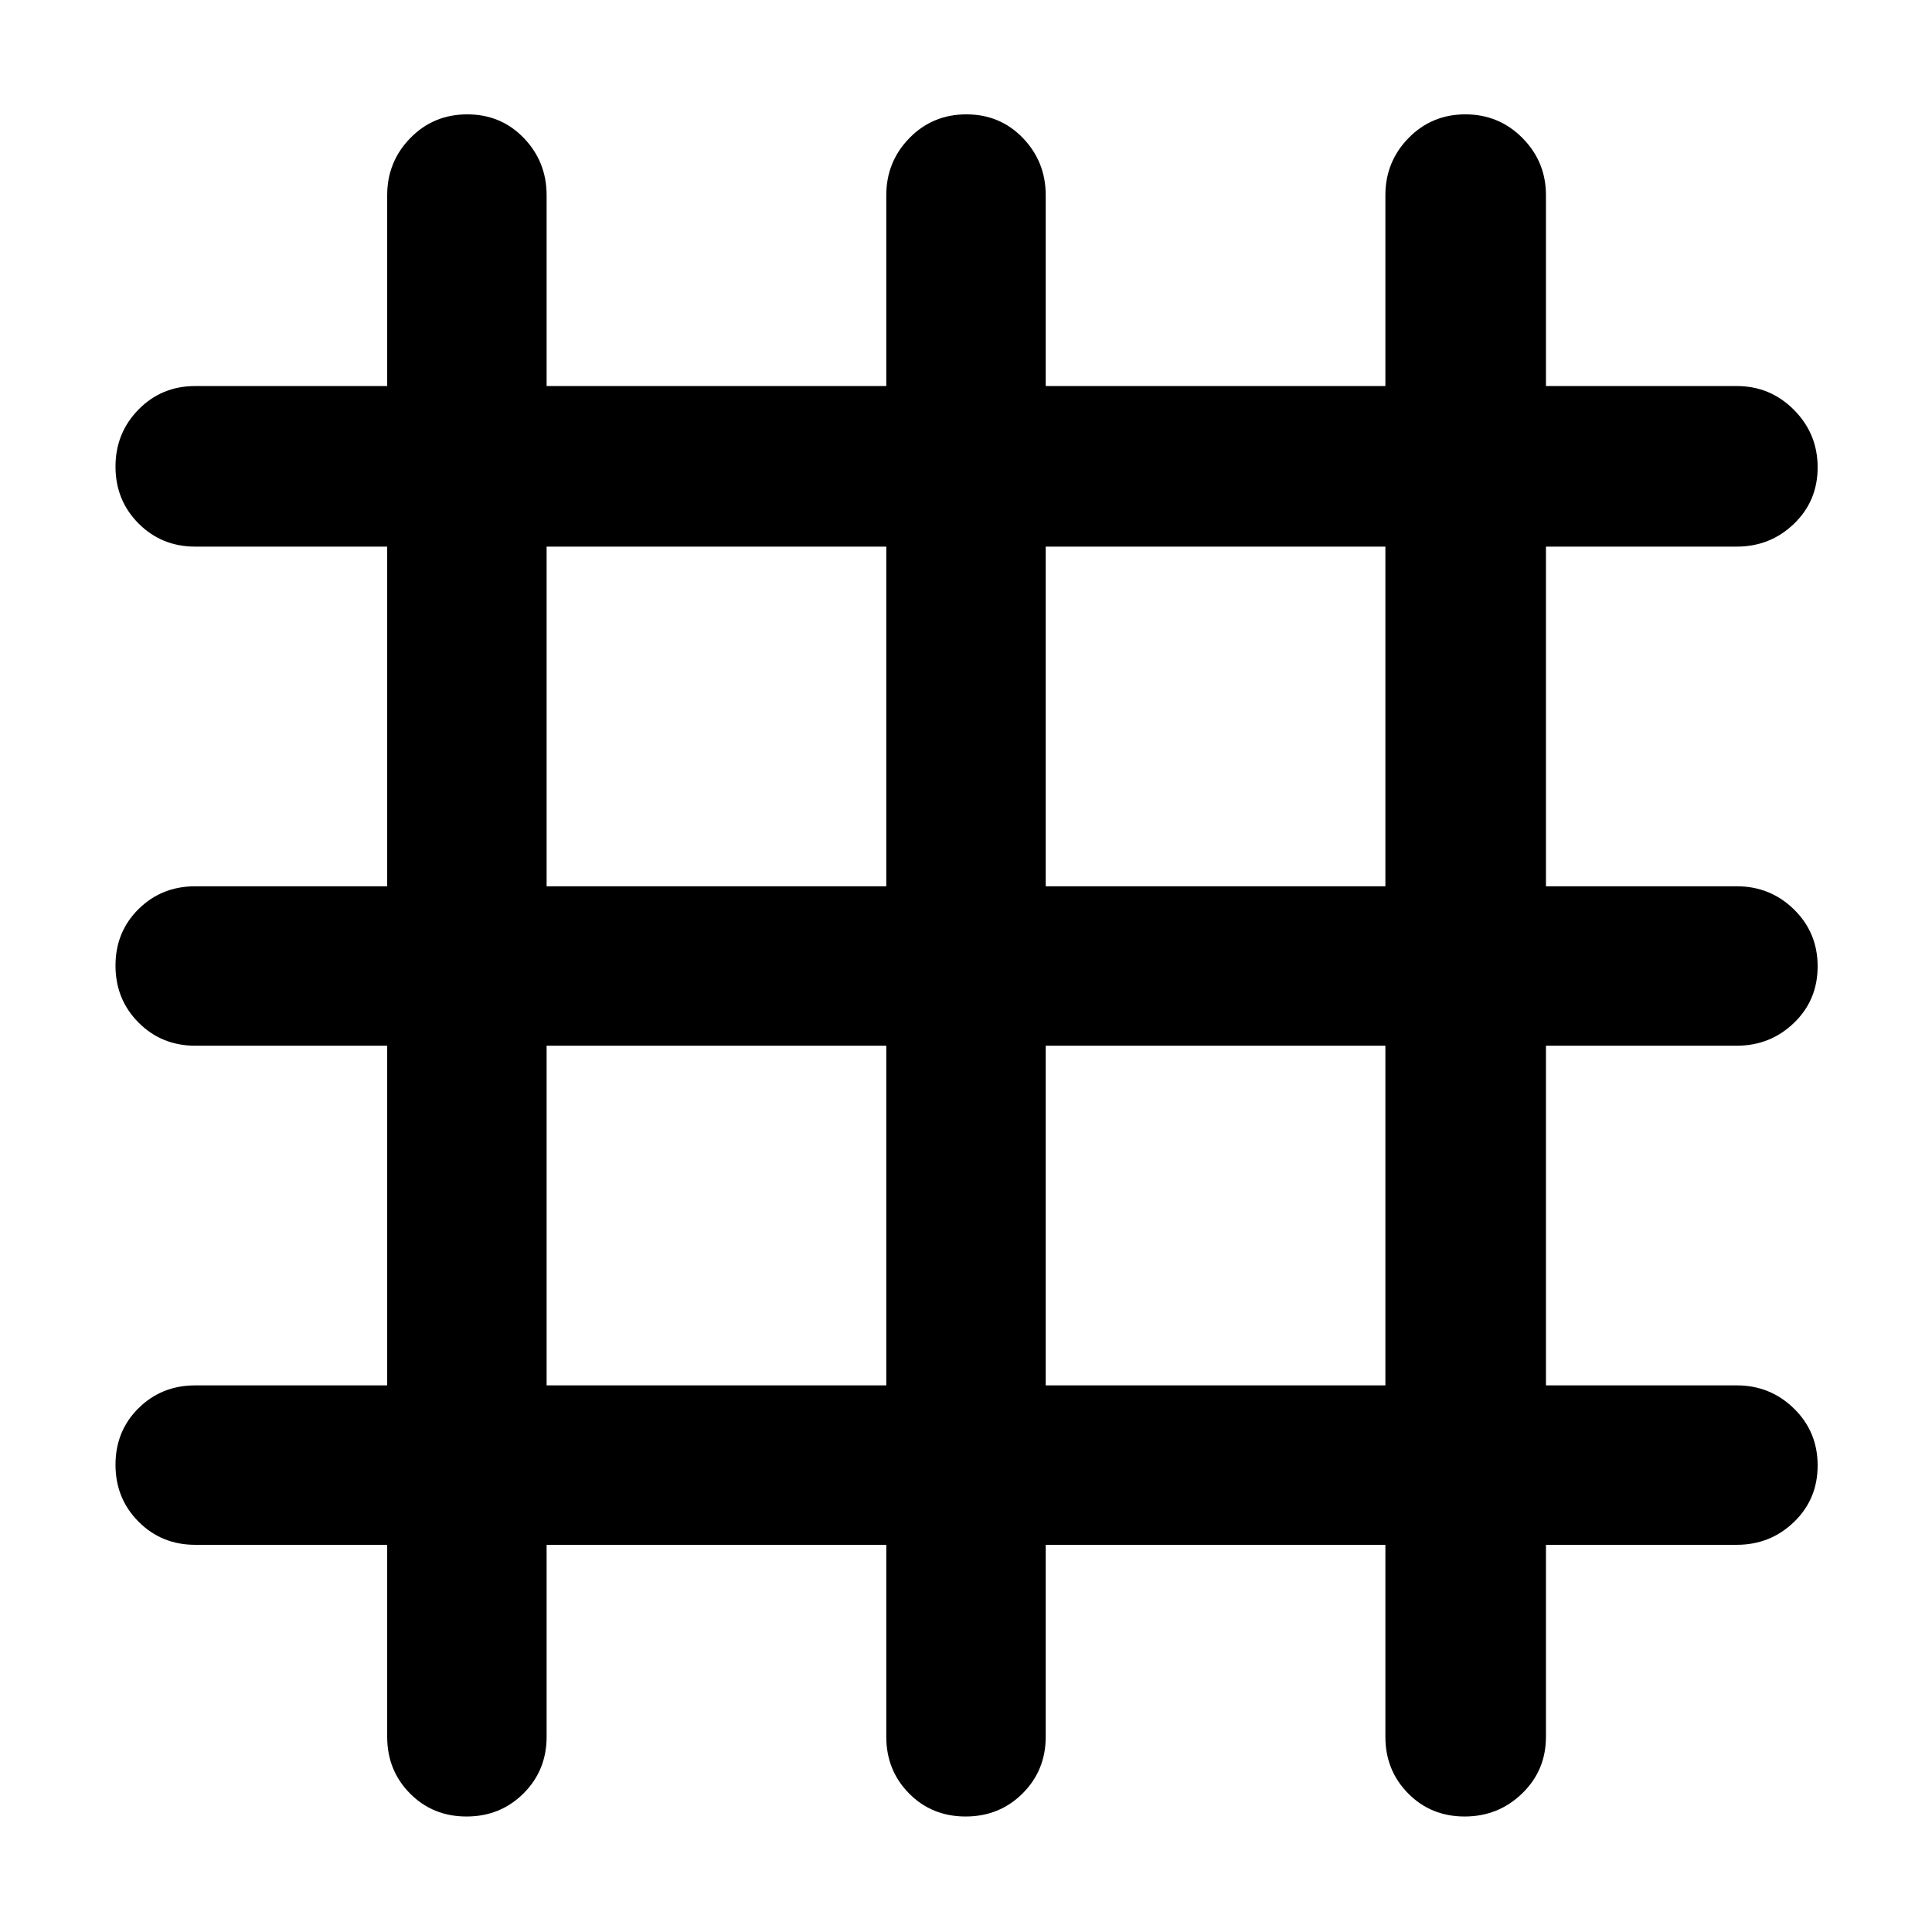 <svg xmlns="http://www.w3.org/2000/svg" width="48" height="48" viewBox="0 -960 960 960"><path d="M192.39-192.39H97q-16.707 0-28.159-11.502-11.45-11.501-11.45-28.283 0-16.781 11.45-28.107Q80.293-271.609 97-271.609h95.391v-168.782H97q-16.707 0-28.159-11.501-11.45-11.502-11.45-28.283 0-16.782 11.45-28.108Q80.293-519.609 97-519.609h95.391v-168.782H97q-16.707 0-28.159-11.502-11.45-11.502-11.45-28.234 0-16.731 11.45-28.39Q80.293-768.175 97-768.175h95.391v-94.826q0-16.636 11.502-28.405 11.501-11.769 28.283-11.769 16.781 0 28.107 11.769 11.327 11.769 11.327 28.405v94.826h168.782v-94.826q0-16.636 11.501-28.405 11.502-11.769 28.283-11.769 16.782 0 28.108 11.769t11.326 28.405v94.826h168.782v-94.826q0-16.636 11.502-28.405 11.502-11.769 28.234-11.769 16.731 0 28.39 11.769 11.658 11.769 11.658 28.405v94.826h94.826q16.636 0 28.405 11.834 11.769 11.834 11.769 28.565 0 16.732-11.769 28.058-11.769 11.327-28.405 11.327h-94.826v168.782h94.826q16.636 0 28.405 11.501 11.769 11.502 11.769 28.283 0 16.782-11.769 28.108t-28.405 11.326h-94.826v168.782h94.826q16.636 0 28.405 11.502 11.769 11.502 11.769 28.283t-11.769 28.108q-11.769 11.326-28.405 11.326h-94.826V-97q0 16.707-11.834 28.159-11.834 11.45-28.565 11.45-16.732 0-28.058-11.45Q688.391-80.293 688.391-97v-95.391H519.609V-97q0 16.707-11.501 28.159-11.502 11.45-28.283 11.45-16.782 0-28.108-11.45Q440.391-80.293 440.391-97v-95.391H271.609V-97q0 16.707-11.502 28.159-11.502 11.45-28.283 11.45t-28.108-11.45Q192.39-80.293 192.39-97v-95.391Zm79.219-79.219h168.782v-168.782H271.609v168.782Zm248 0h168.782v-168.782H519.609v168.782Zm-248-248h168.782v-168.782H271.609v168.782Zm248 0h168.782v-168.782H519.609v168.782Z"/></svg>
